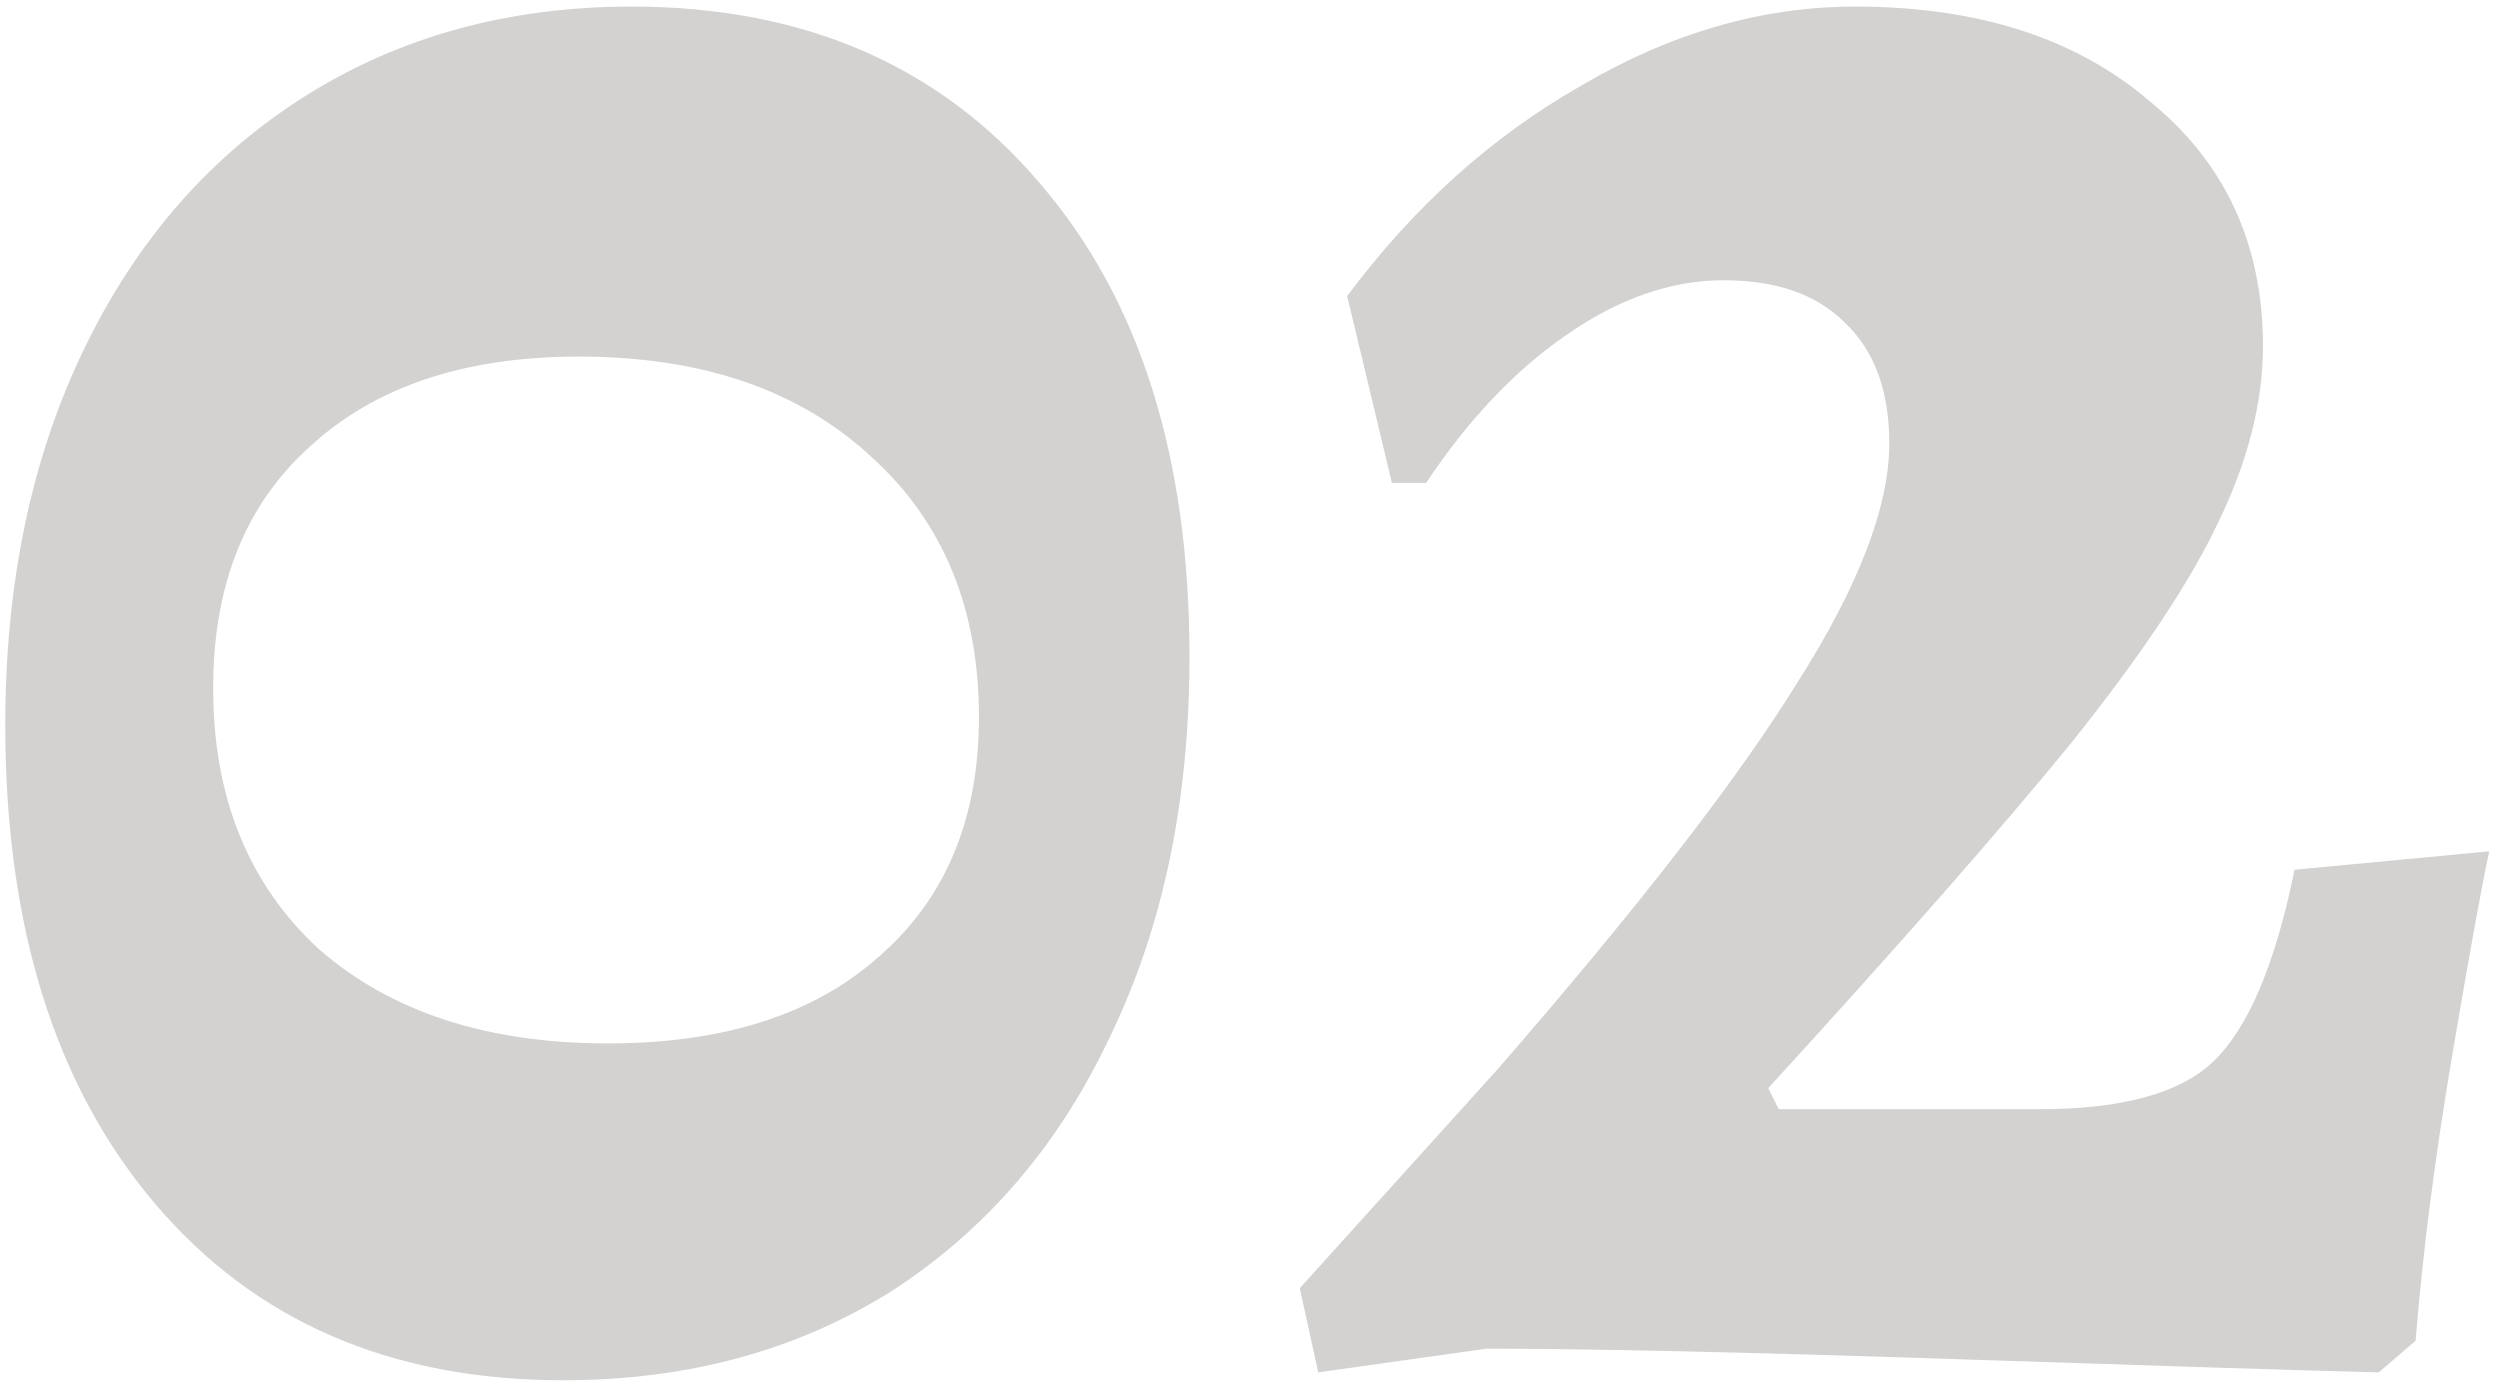 <svg width="76" height="42" viewBox="0 0 76 42" fill="none" xmlns="http://www.w3.org/2000/svg">
<path d="M17.12 41.96C11.893 41.96 7.76 40.173 4.72 36.6C1.68 33.027 0.16 28.173 0.16 22.04C0.16 17.72 0.96 13.907 2.56 10.6C4.16 7.293 6.4 4.733 9.28 2.92C12.16 1.107 15.467 0.2 19.2 0.2C24.427 0.2 28.56 1.987 31.6 5.56C34.64 9.08 36.16 13.88 36.16 19.96C36.16 24.333 35.36 28.173 33.76 31.48C32.213 34.787 30 37.373 27.12 39.24C24.24 41.053 20.907 41.96 17.12 41.96ZM18.48 31.72C22 31.72 24.747 30.84 26.72 29.08C28.747 27.32 29.76 24.893 29.76 21.8C29.76 18.493 28.667 15.853 26.48 13.88C24.293 11.853 21.333 10.84 17.6 10.84C14.133 10.84 11.413 11.747 9.44 13.56C7.467 15.32 6.48 17.773 6.48 20.92C6.48 24.227 7.547 26.867 9.68 28.84C11.867 30.76 14.8 31.72 18.48 31.72ZM45.514 32.52C49.781 27.613 52.821 23.693 54.634 20.76C56.501 17.827 57.434 15.4 57.434 13.48C57.434 11.88 56.981 10.653 56.074 9.8C55.221 8.947 53.994 8.52 52.394 8.52C50.794 8.52 49.194 9.08 47.594 10.2C46.048 11.267 44.634 12.76 43.354 14.68H42.314L40.954 9C42.981 6.28 45.354 4.147 48.074 2.6C50.794 1 53.568 0.2 56.394 0.2C60.128 0.2 63.114 1.16 65.354 3.08C67.648 4.947 68.794 7.427 68.794 10.52C68.794 12.227 68.341 14.013 67.434 15.88C66.581 17.693 65.088 19.933 62.954 22.6C60.821 25.213 57.754 28.707 53.754 33.08L54.074 33.72H61.994C64.501 33.72 66.261 33.24 67.274 32.28C68.341 31.267 69.168 29.32 69.754 26.44L75.674 25.88C75.461 26.84 75.088 28.893 74.554 32.04C74.021 35.187 73.648 38.093 73.434 40.76L72.314 41.72C70.181 41.667 65.914 41.533 59.514 41.32C53.114 41.107 48.341 41 45.194 41L40.074 41.72L39.514 39.16L45.514 32.52Z" fill="#574F46" fill-opacity="0.25"/>
</svg>

